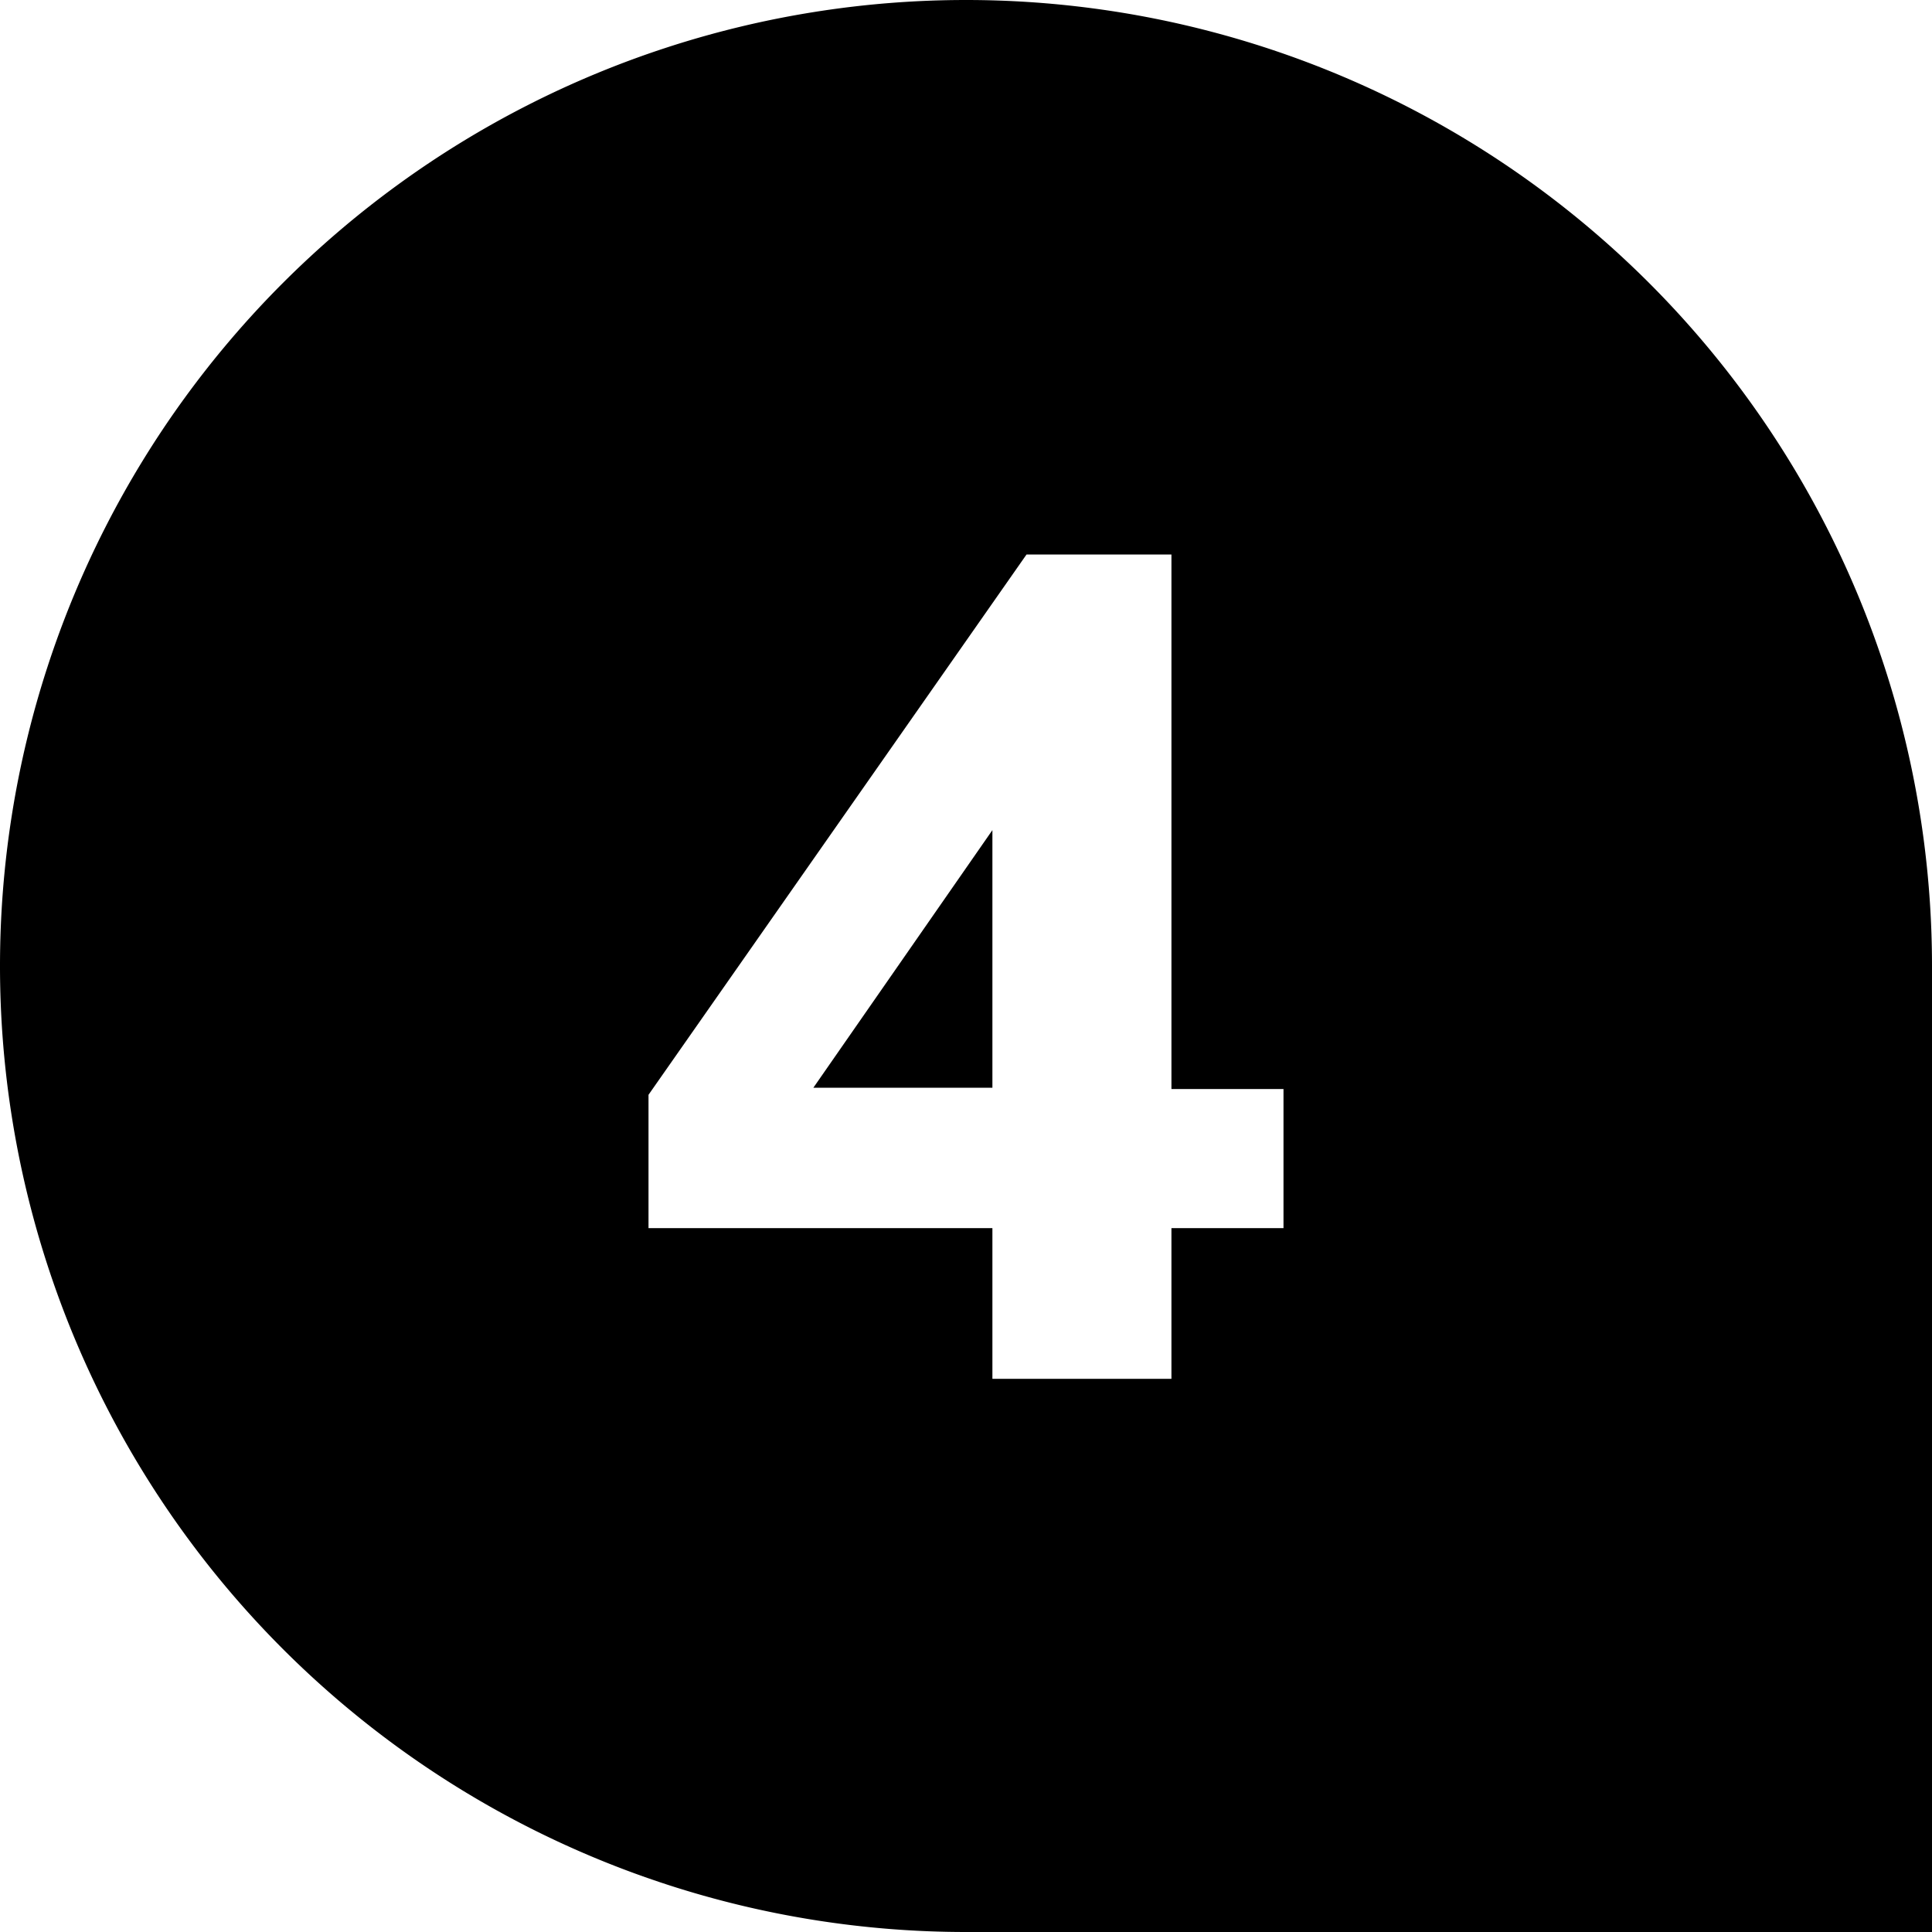 <svg id="Layer_1" data-name="Layer 1" xmlns="http://www.w3.org/2000/svg" viewBox="0 0 30 30"><title>icon_num_four</title><path d="M12.63,16.89h2.78v-4ZM15,0a15,15,0,0,0,0,30H30V15A15,15,0,0,0,15,0Zm4.93,19.07H18.19v2.34H15.41V19.07H10.07V17l5.87-8.39h2.25v8.3h1.74Z"/></svg>